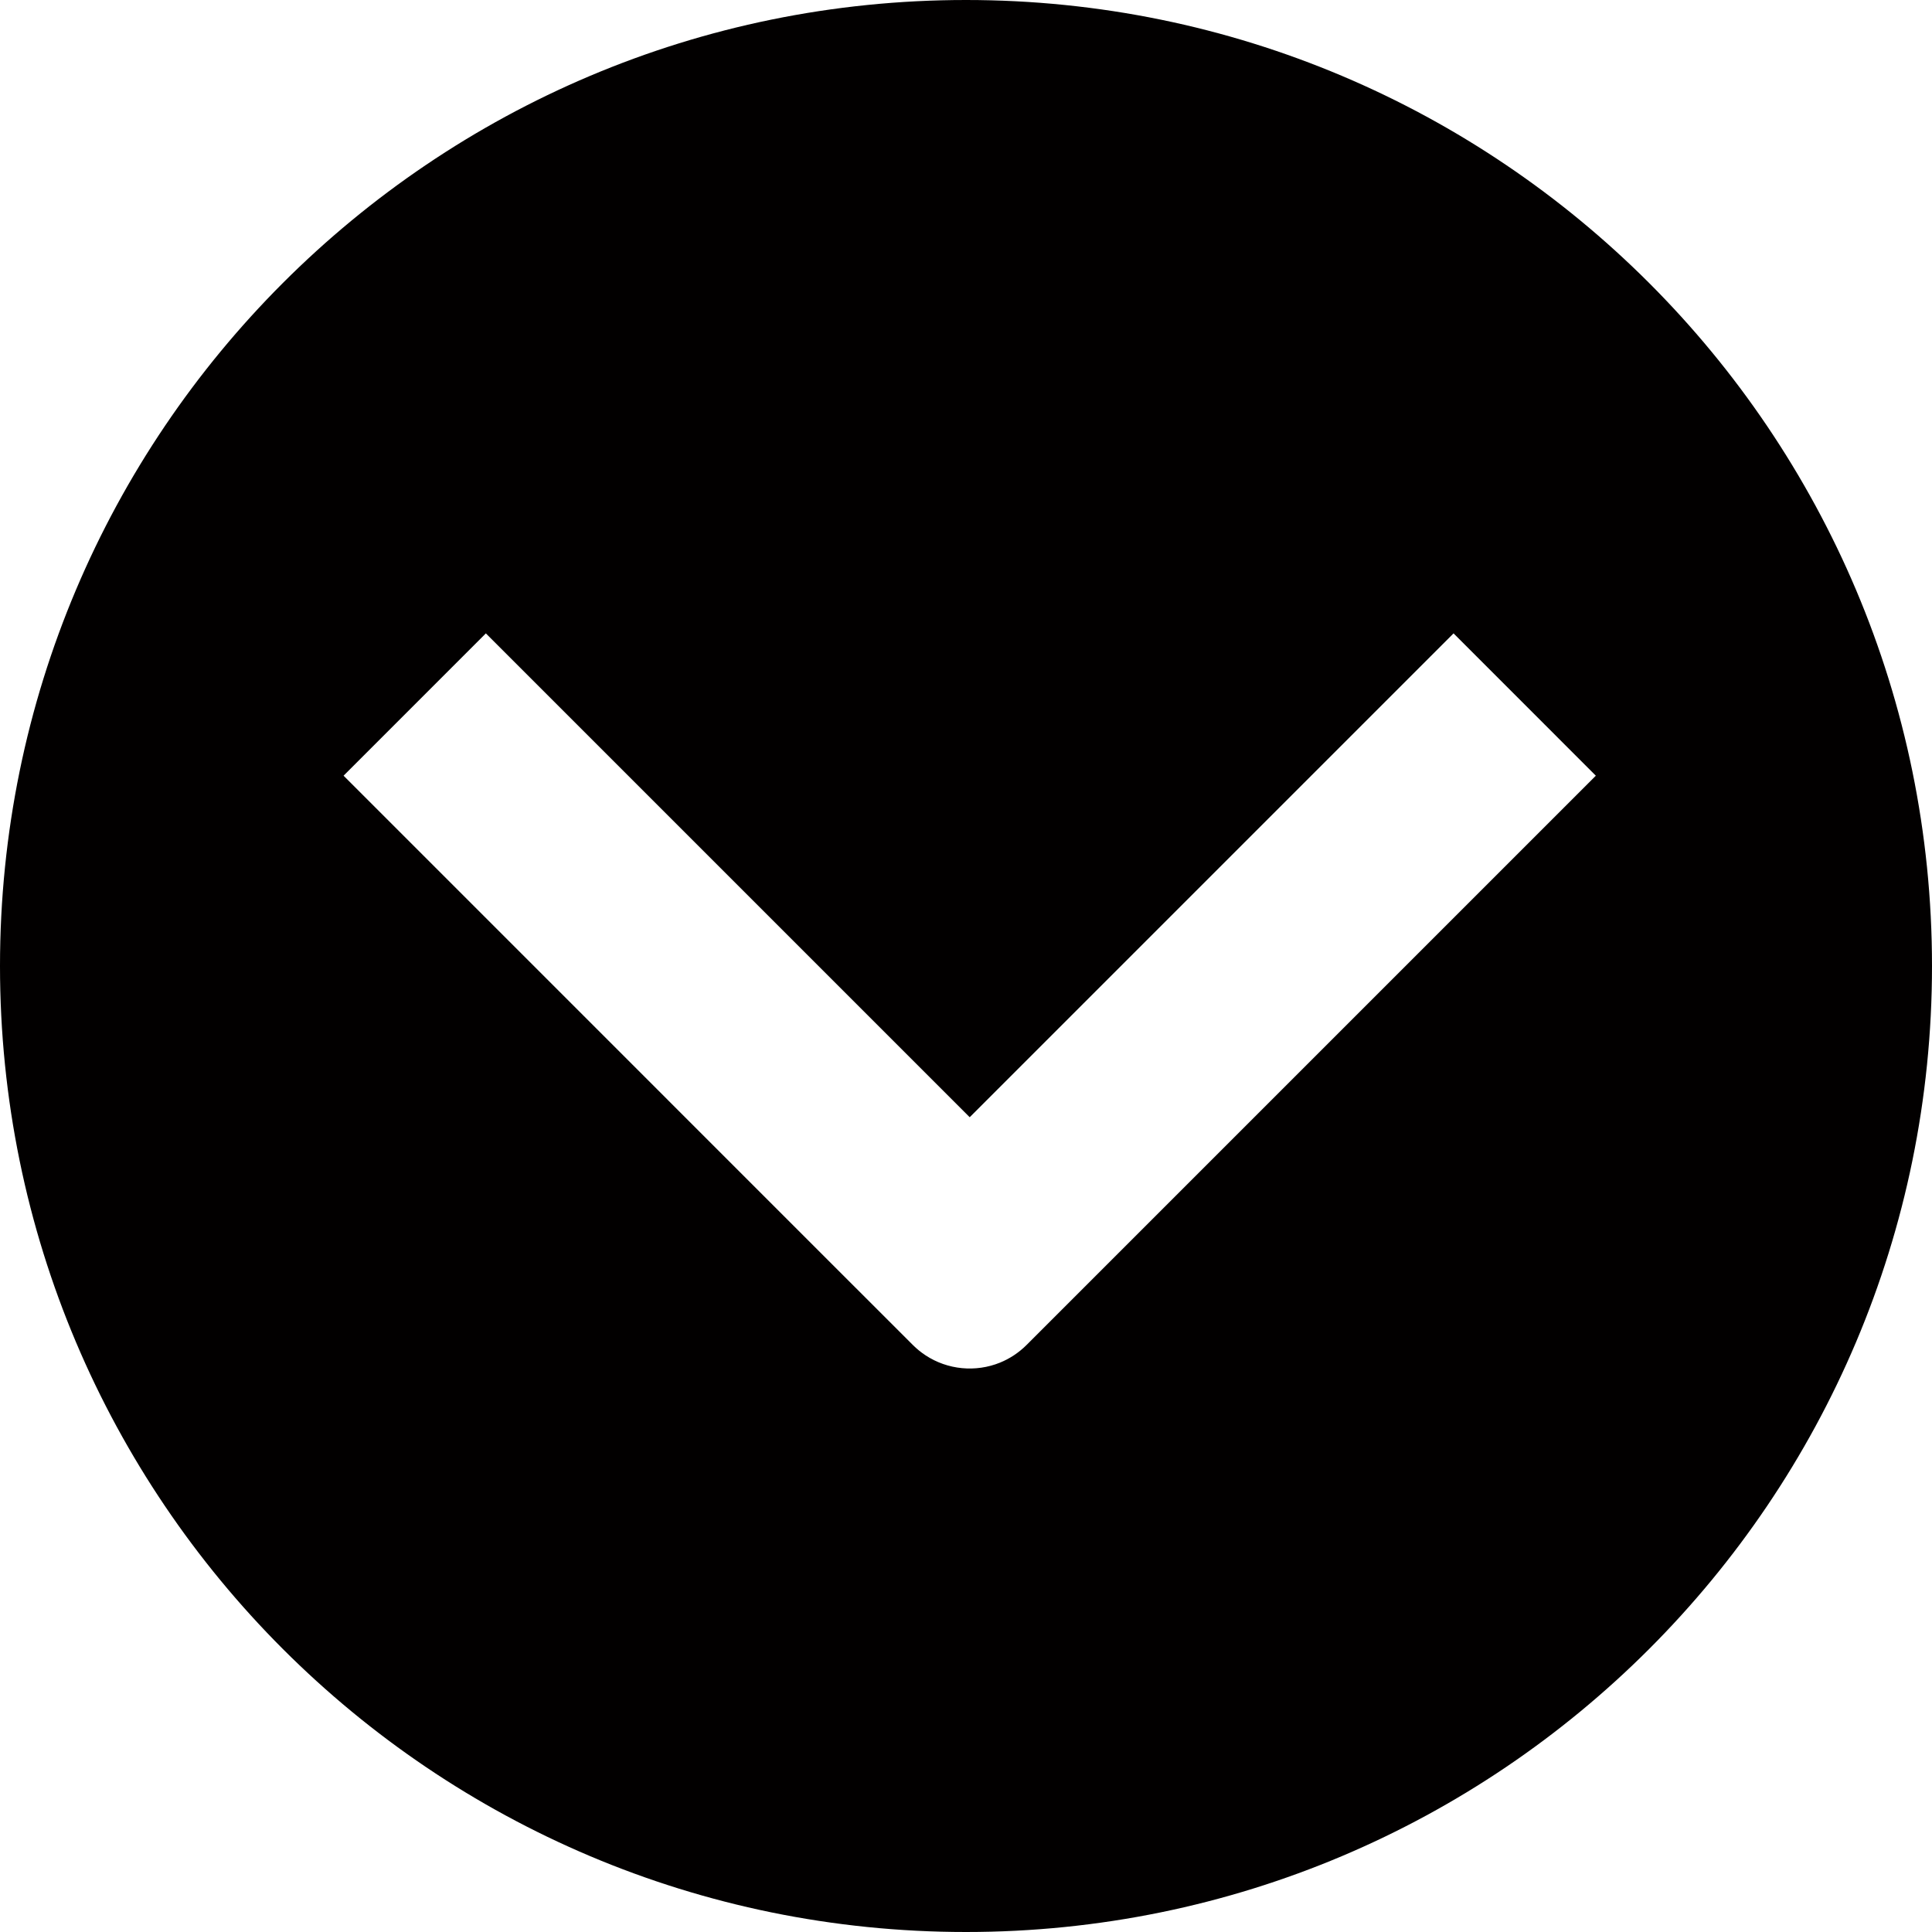 <svg width="48" height="48" viewBox="0 0 48 48" fill="none" xmlns="http://www.w3.org/2000/svg">
<path fill-rule="evenodd" clip-rule="evenodd" d="M48 24C48 10.745 37.255 0 24 0C10.745 0 0 10.745 0 24C0 37.255 10.745 48 24 48C37.255 48 48 37.255 48 24ZM25.506 33.414C25.311 33.609 25.085 33.756 24.845 33.854C24.243 34.098 23.546 34.037 22.991 33.67C22.881 33.597 22.775 33.512 22.678 33.414L20.556 31.293L8.536 19.272L12.071 15.736L24.092 27.757L36.113 15.736L39.648 19.272L27.627 31.293L25.506 33.414Z" fill="#020000"/>
</svg>
